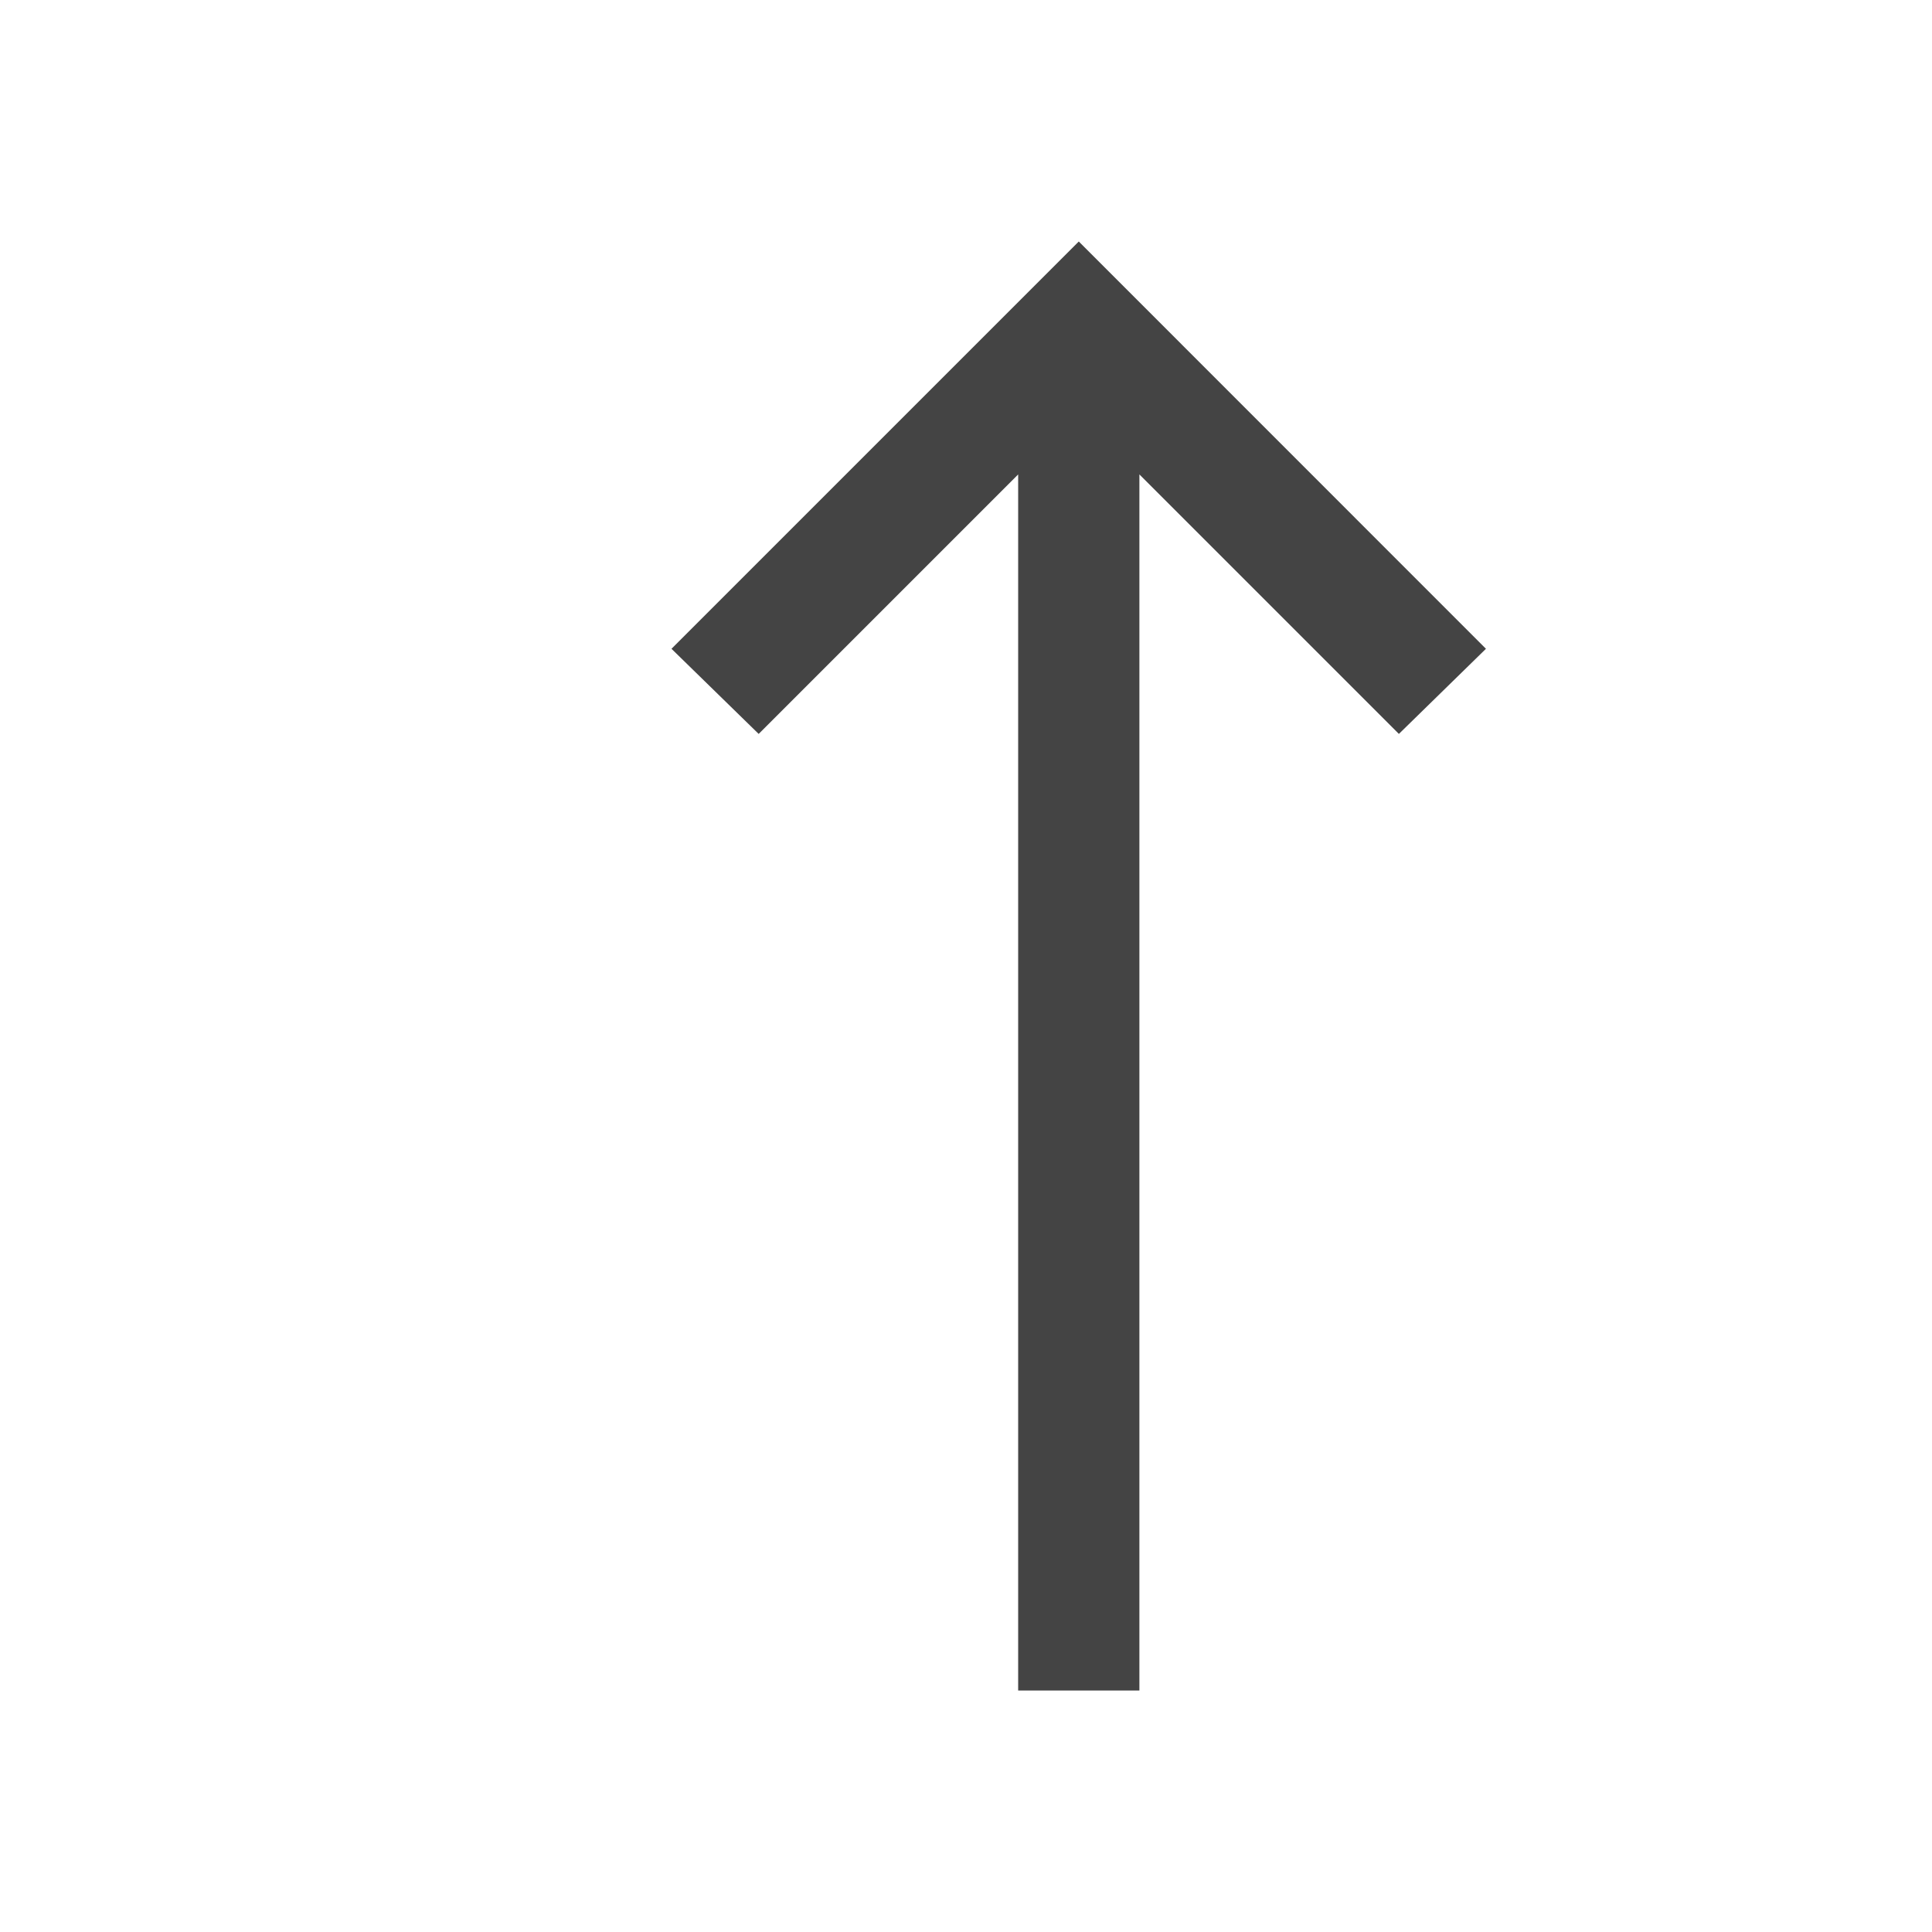 <svg width="16" height="16" viewBox="0 0 16 16" fill="none" xmlns="http://www.w3.org/2000/svg">
<path d="M8.934 2L5.561 5.373L6.283 6.078L8.432 3.929V14H9.436V3.929L11.585 6.078L12.306 5.373L8.934 2Z" fill="#444444"/>
</svg>
